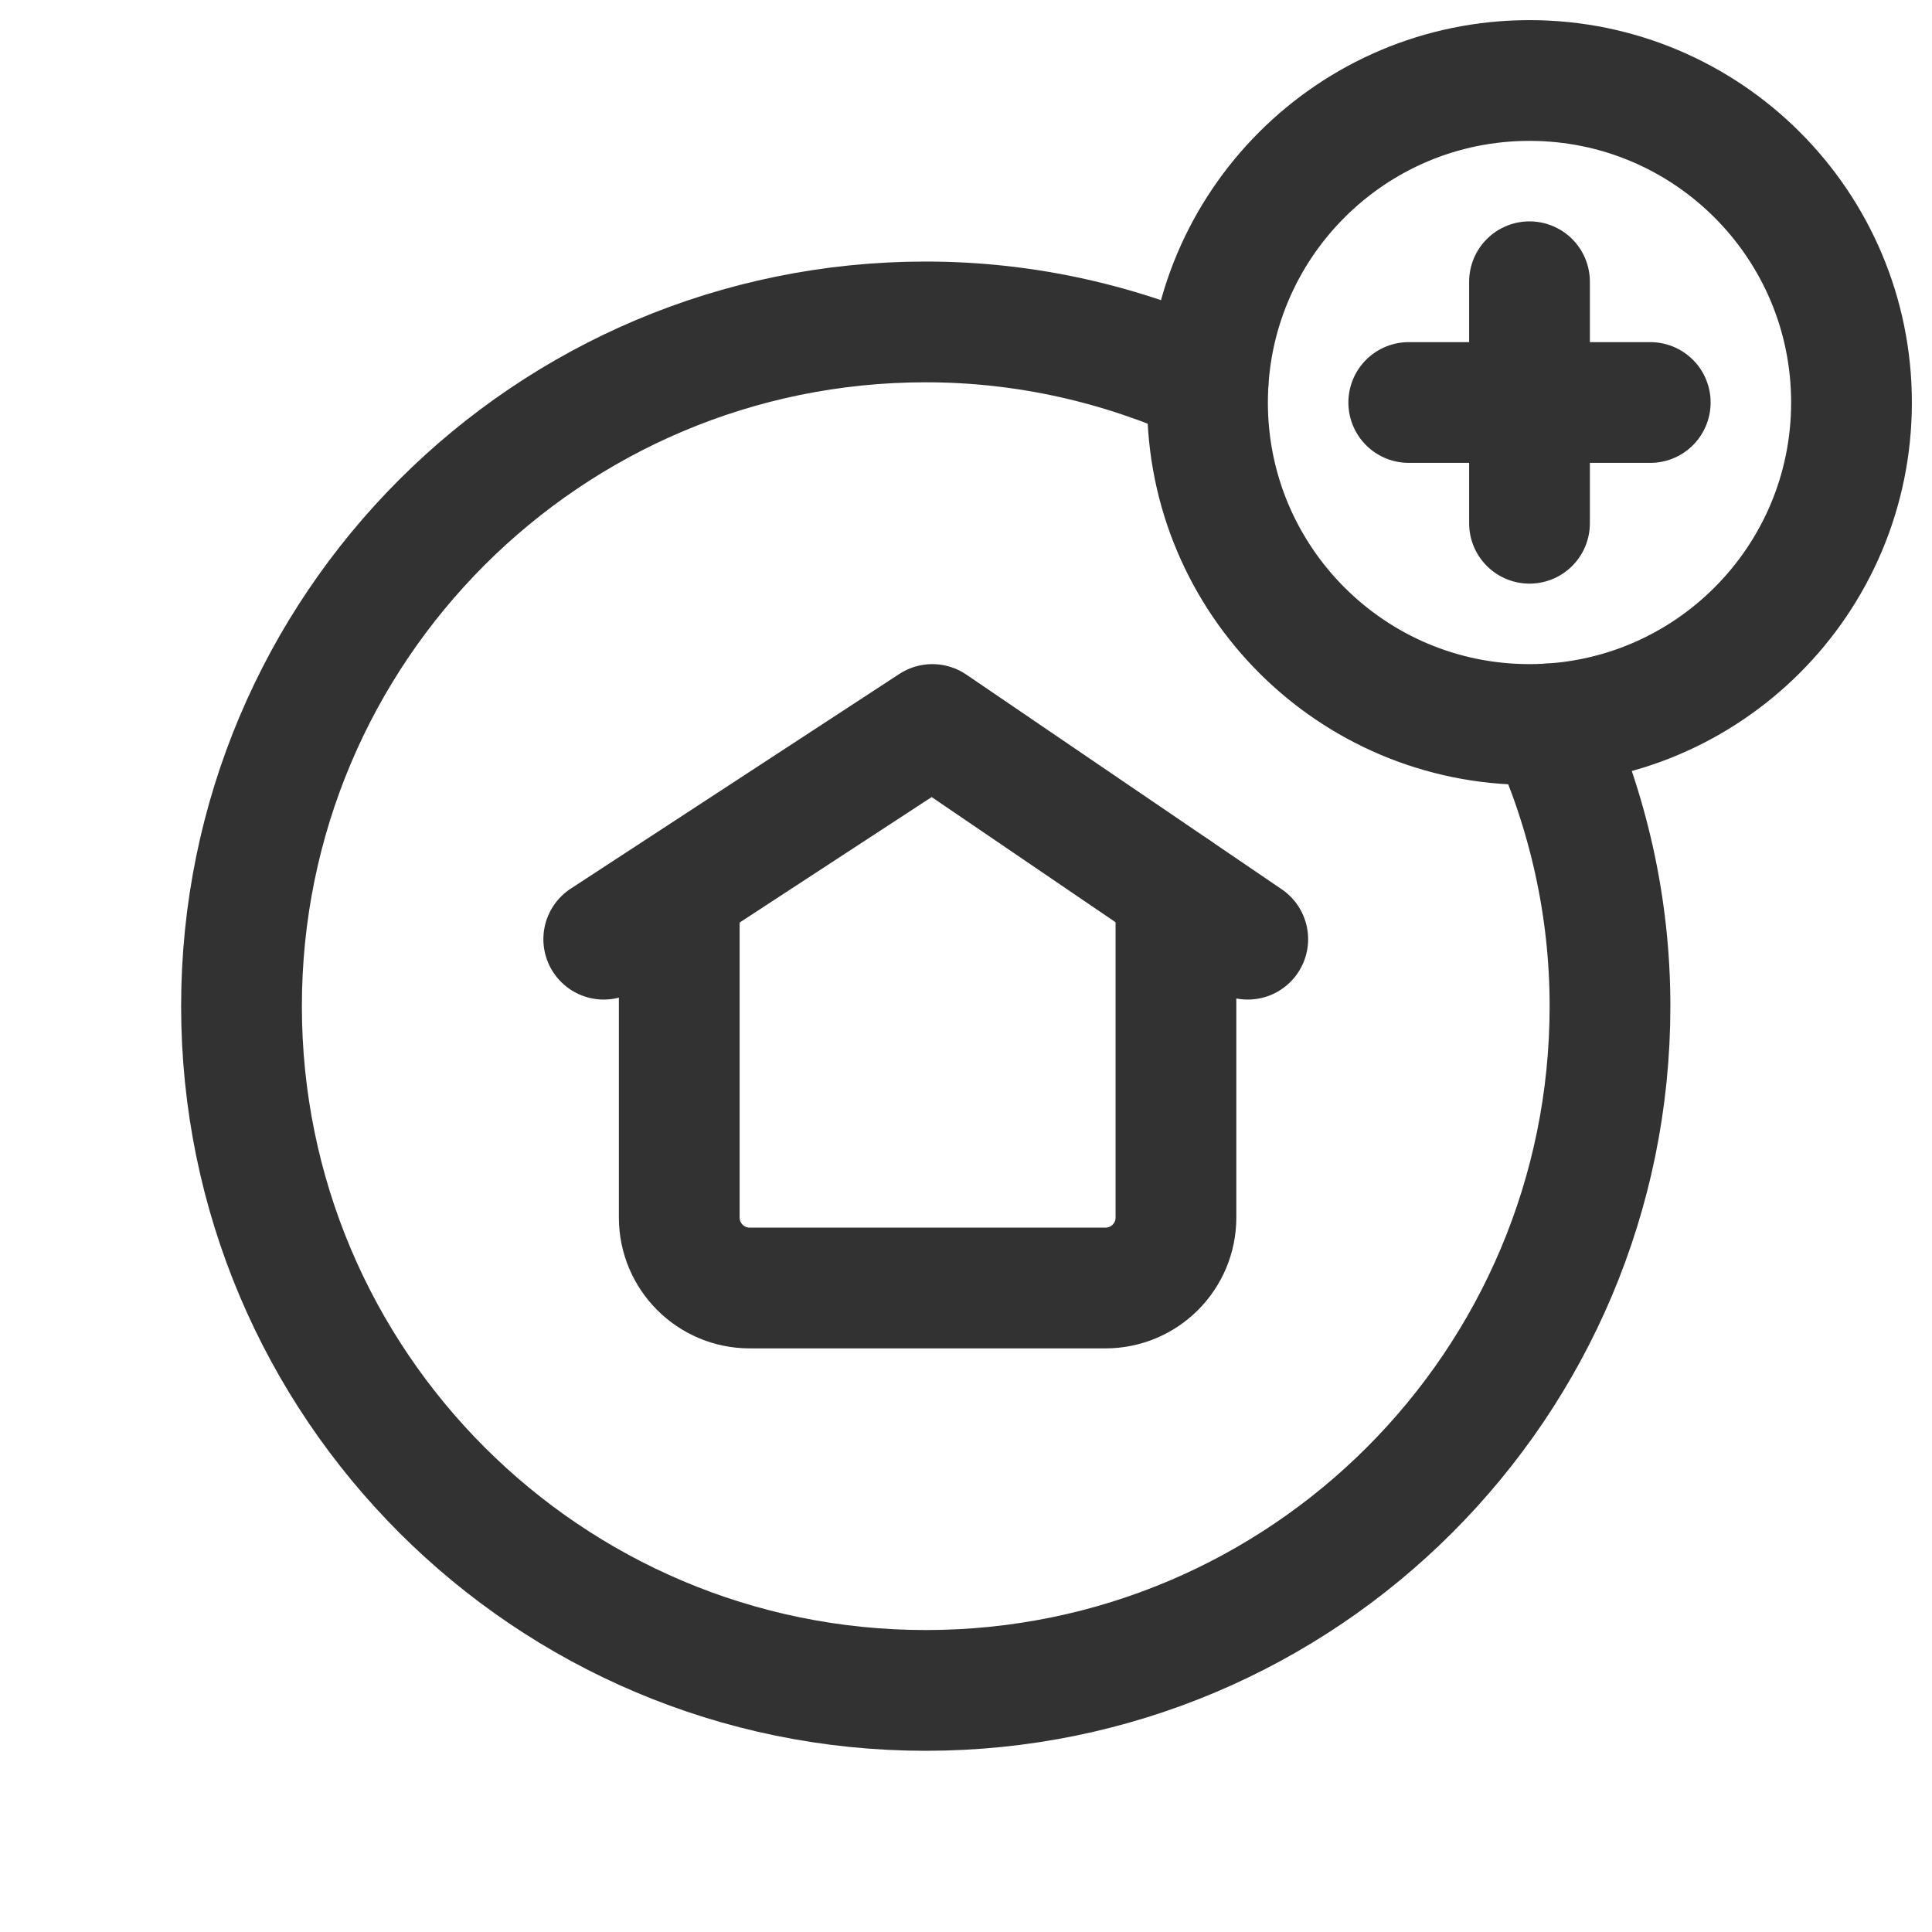 <?xml version="1.0" encoding="UTF-8"?><svg version="1.1" viewBox="0 0 24 24" xmlns="http://www.w3.org/2000/svg" xmlns:xlink="http://www.w3.org/1999/xlink"><g fill="none"><path d="M0 0h24v24h-24v-24Z"></path><path stroke="#323232" stroke-linecap="round" stroke-linejoin="round" stroke-width="1.5" d="M19 9c-2.209 0-4-1.791-4-4 0-2.209 1.791-4 4-4 2.209 0 4 1.791 4 4 0 2.209-1.791 4-4 4"></path><path stroke="#323232" stroke-linecap="round" stroke-linejoin="round" stroke-width="1.5" d="M8.438 11.061v4.064c0 .483.392.875.874.875h4.421c.483 0 .875-.392.875-.875v-4.064"></path><path stroke="#323232" stroke-linecap="round" stroke-linejoin="round" stroke-width="1.5" d="M7.5 11.667l4.082-2.667 3.918 2.667"></path><line x1="17.5" x2="20.5" y1="5" y2="5" stroke="#323232" stroke-linecap="round" stroke-linejoin="round" stroke-width="1.5"></line><line x1="19" x2="19" y1="6.5" y2="3.5" stroke="#323232" stroke-linecap="round" stroke-linejoin="round" stroke-width="1.5"></line><path stroke="#323232" stroke-linecap="round" stroke-linejoin="round" stroke-width="1.5" d="M15.006 4.764c-1.07-.486-2.254-.765-3.506-.765 -4.694 0-8.5 3.806-8.5 8.5 0 4.694 3.806 8.5 8.5 8.5 4.694 0 8.5-3.806 8.5-8.5 0-1.252-.279-2.436-.765-3.506"></path></g></svg>